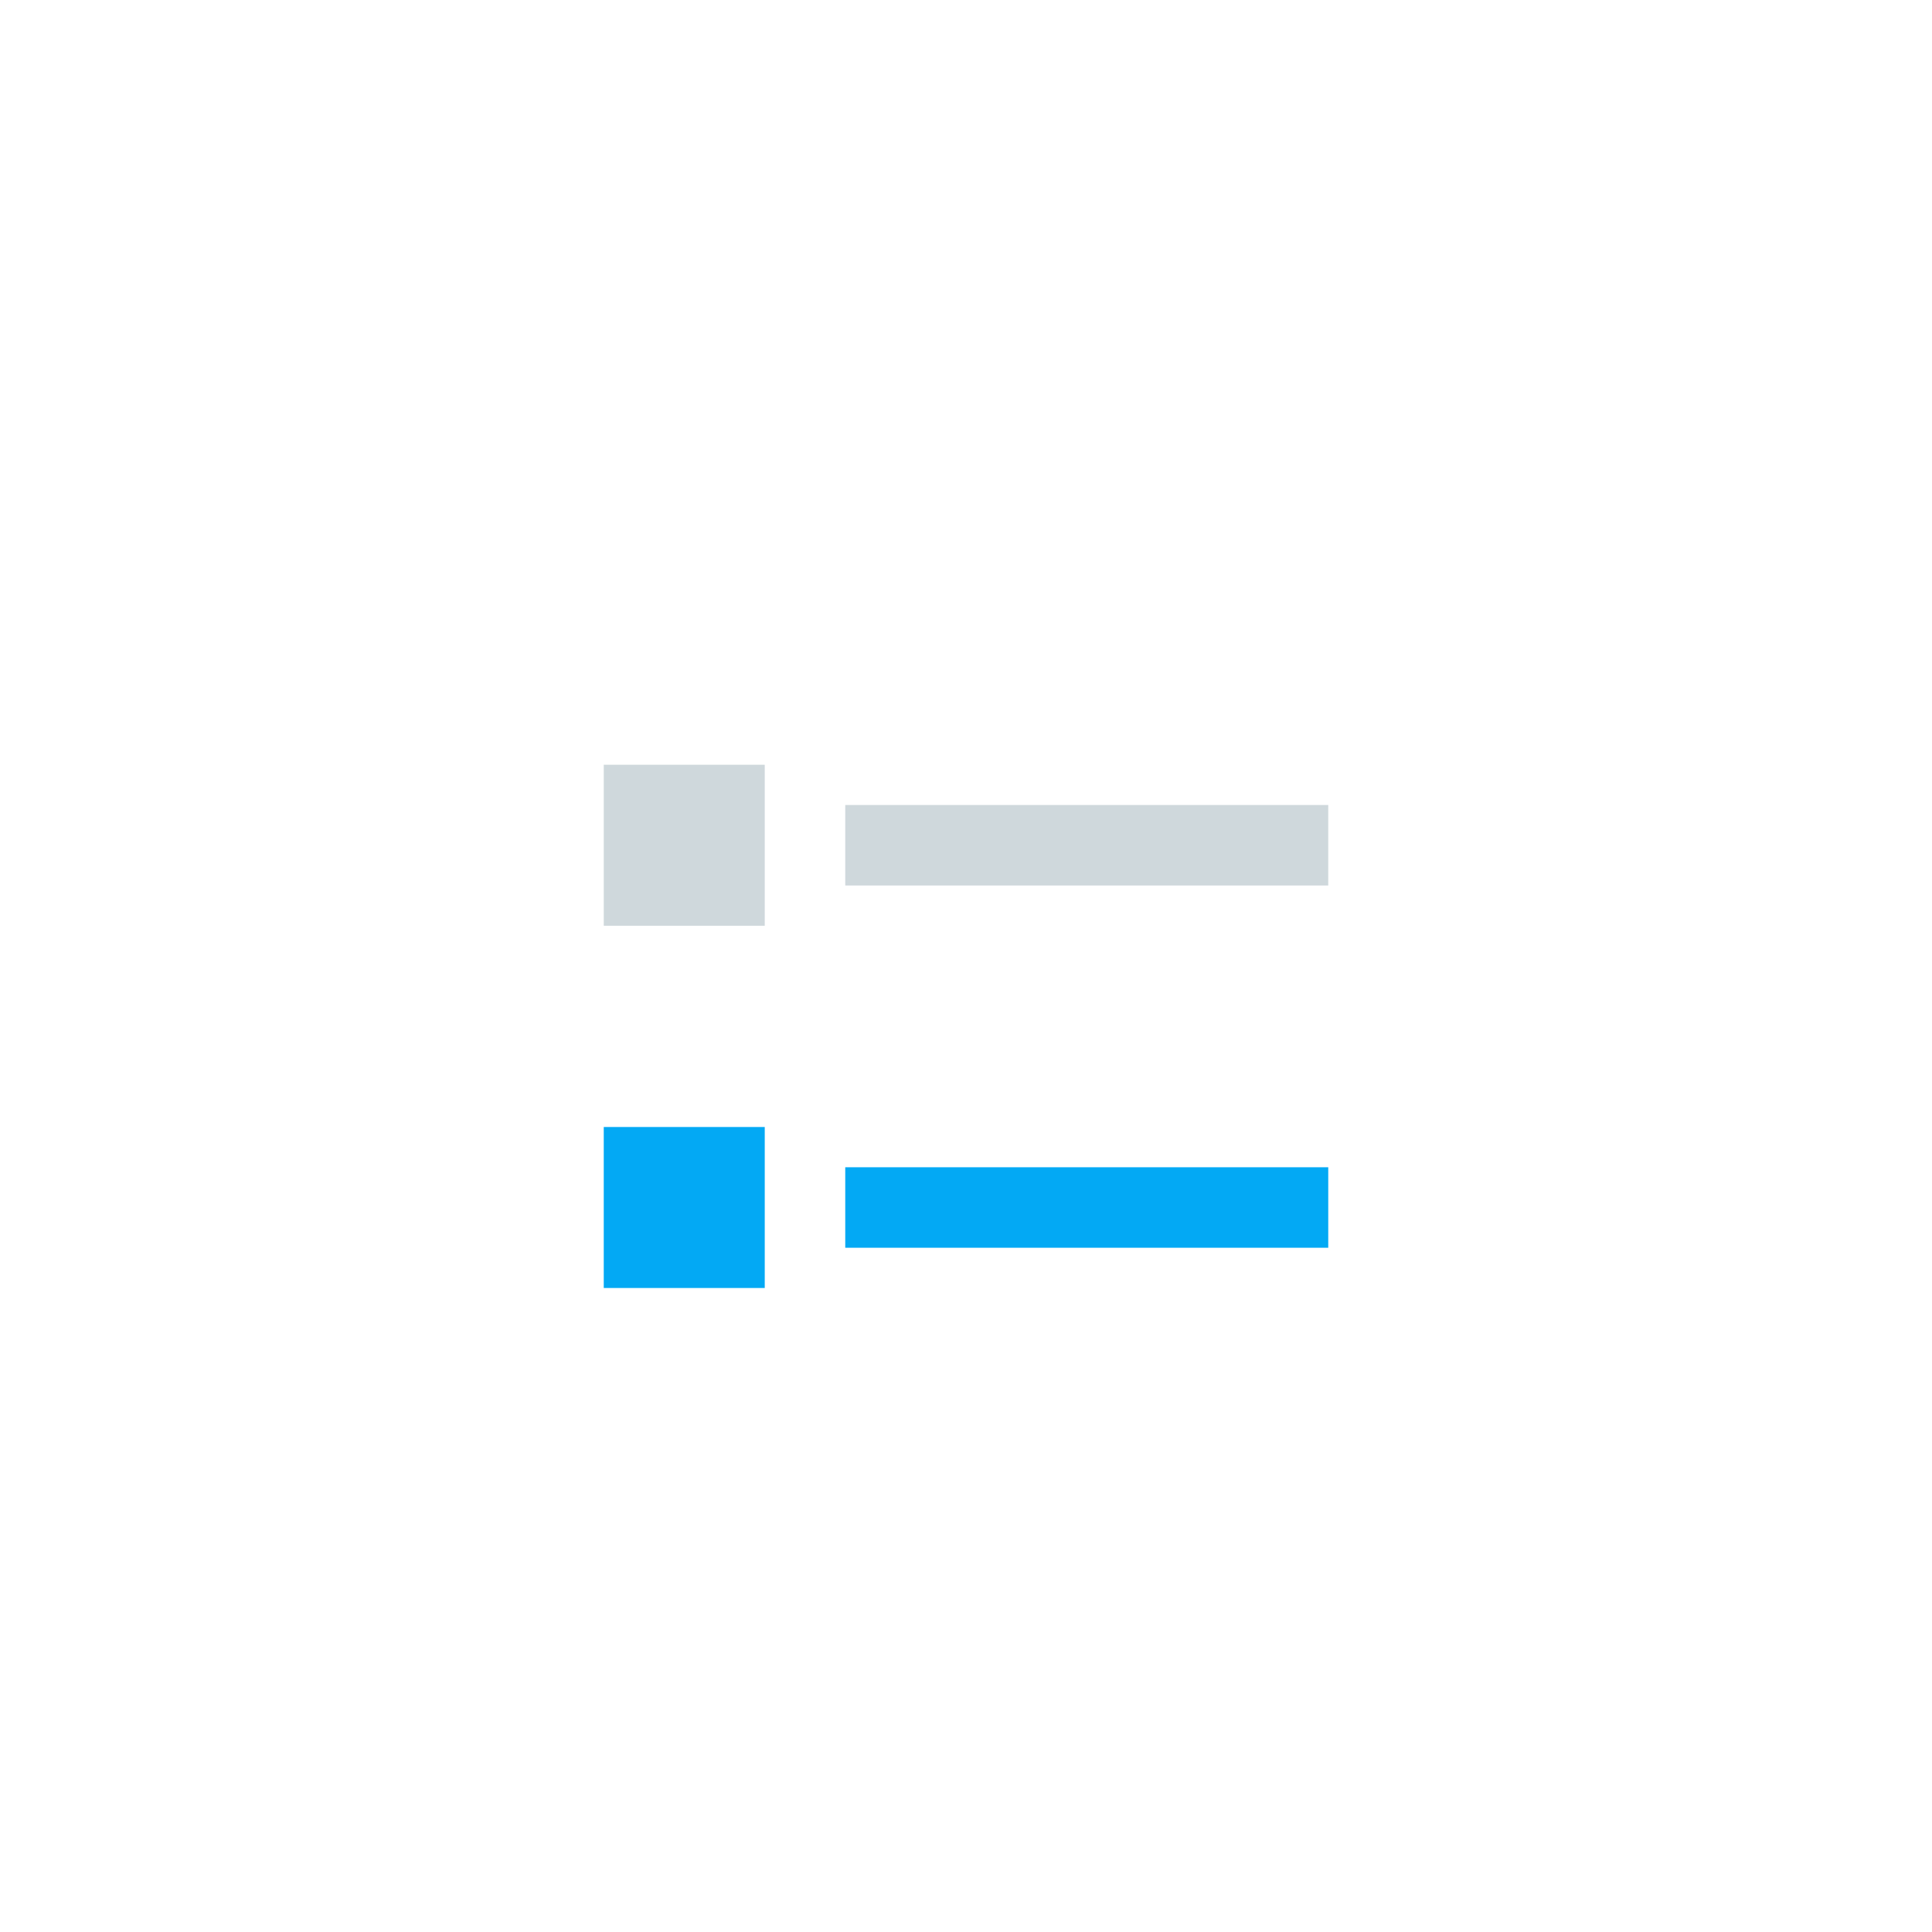 <svg viewBox="0 0 1024 1024"><!-- gray and blue lines --><path d="M448 426.667h256v42.667H448zM320 405.333h85.333v85.333h-85.333z" fill="#CFD8DC" /><path d="M448 618.667h256v42.667H448zM320 597.333h85.333v85.333h-85.333z" fill="#03A9F4" /></svg>